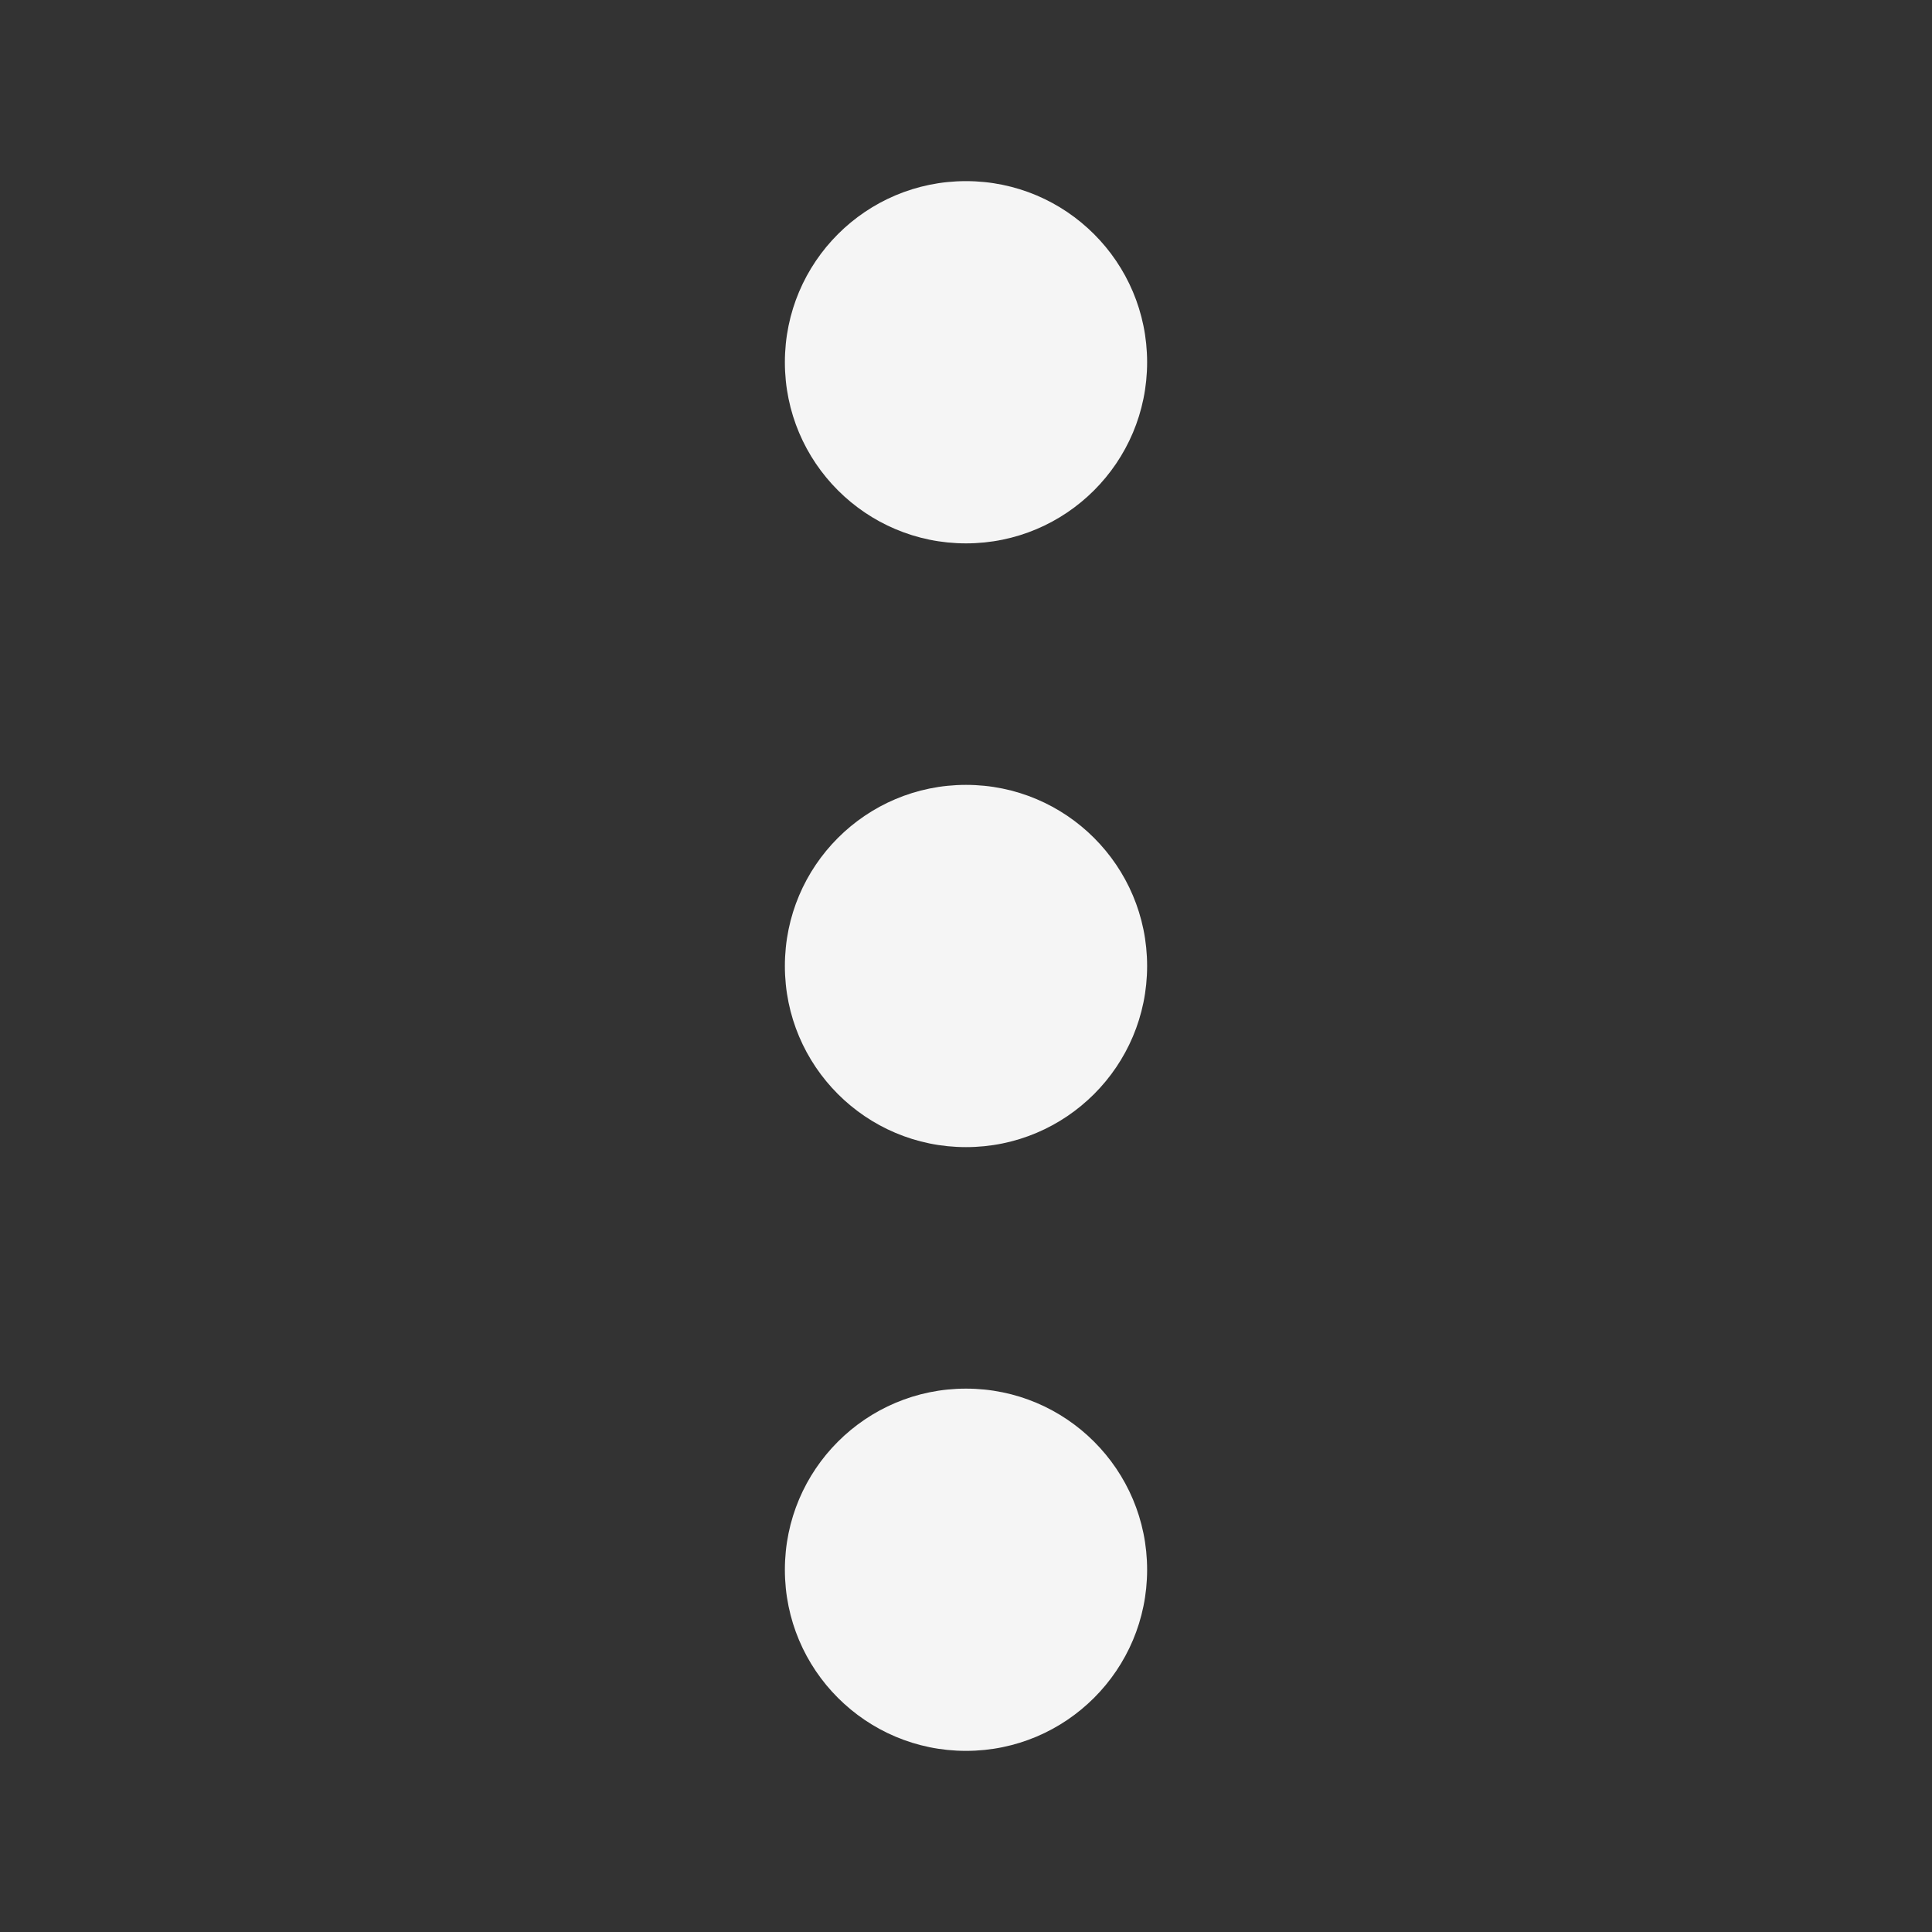 <svg width="28" height="28" viewBox="0 0 28 28" fill="none" xmlns="http://www.w3.org/2000/svg">
<rect x="0" y="0" width="28" height="28" fill="#333333" stroke="none"/>
<path d="M16.625 22.75C16.625 24.2 15.45 25.375 14 25.375C12.55 25.375 11.375 24.2 11.375 22.75C11.375 21.3 12.55 20.125 14 20.125C15.45 20.125 16.625 21.3 16.625 22.75ZM16.625 14C16.625 15.45 15.45 16.625 14 16.625C12.55 16.625 11.375 15.45 11.375 14C11.375 12.55 12.55 11.375 14 11.375C15.45 11.375 16.625 12.55 16.625 14ZM16.625 5.25C16.625 6.7 15.45 7.875 14 7.875C12.55 7.875 11.375 6.7 11.375 5.25C11.375 3.8 12.55 2.625 14 2.625C15.45 2.625 16.625 3.8 16.625 5.25Z" fill="#F5F5F5"/>
</svg>
